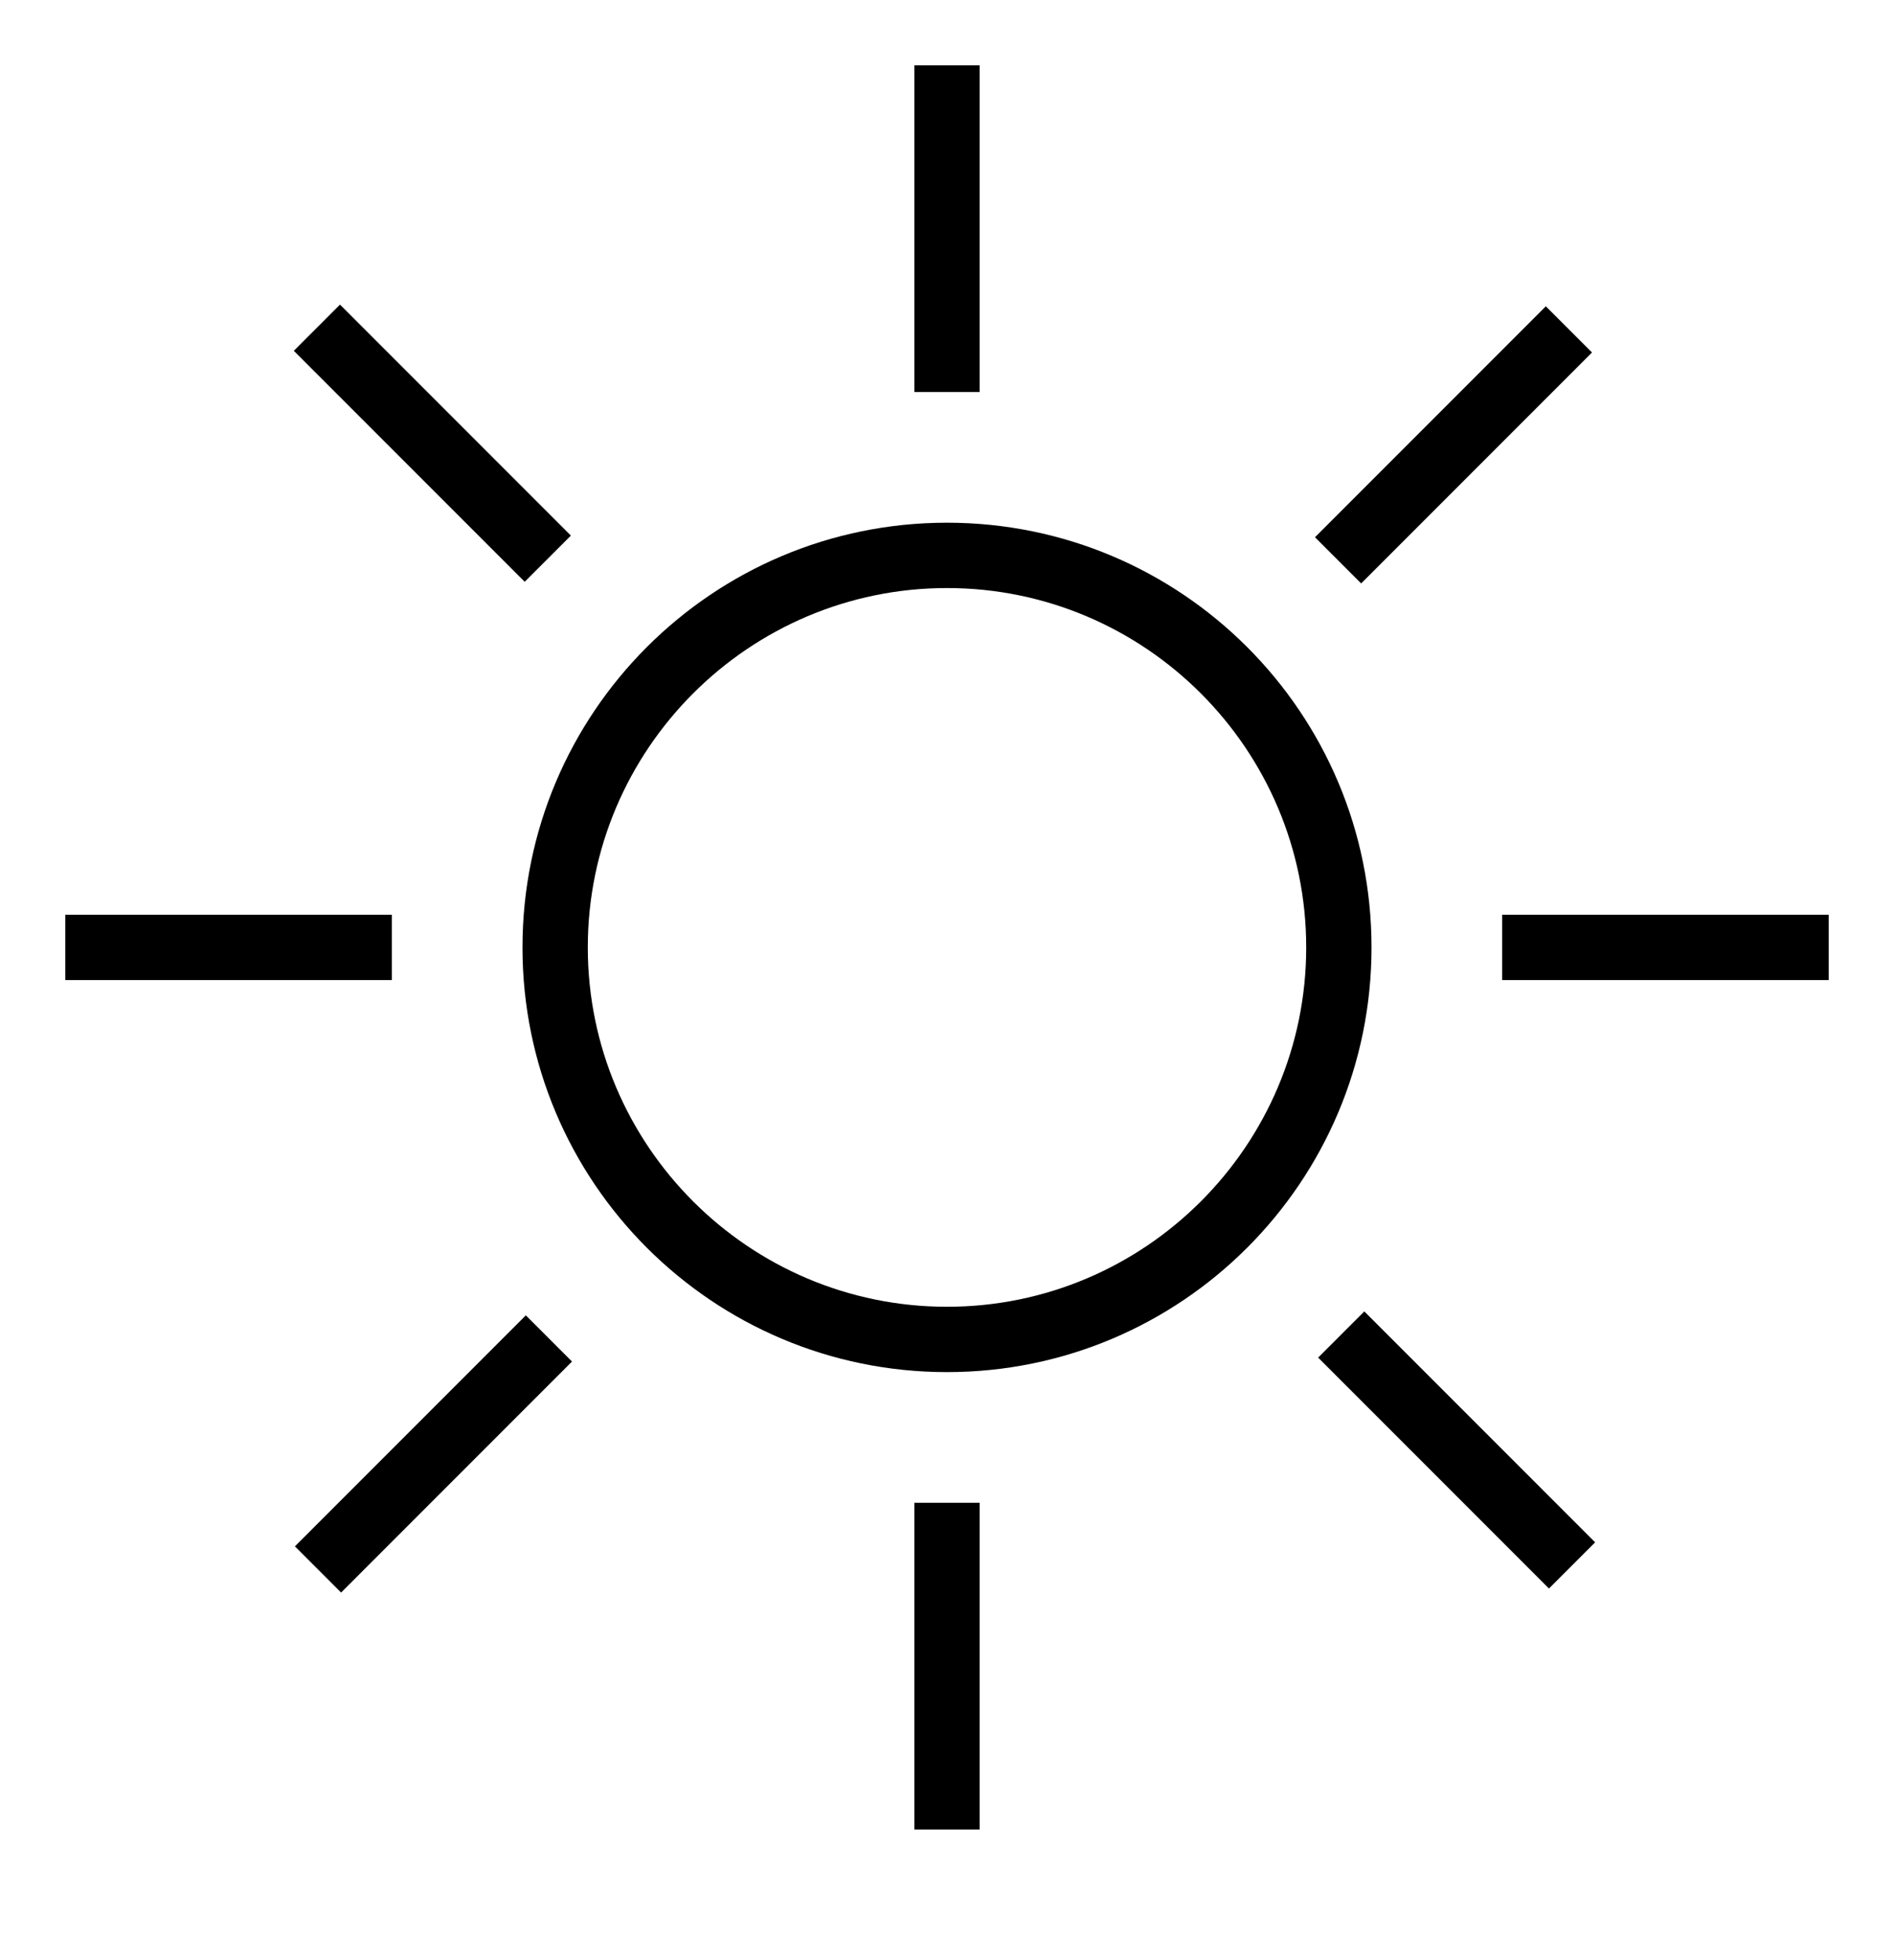 <?xml version="1.0" encoding="iso-8859-1"?>
<!DOCTYPE svg PUBLIC "-//W3C//DTD SVG 1.1//EN" "http://www.w3.org/Graphics/SVG/1.1/DTD/svg11.dtd">
<svg version="1.1" xmlns="http://www.w3.org/2000/svg" xmlns:xlink="http://www.w3.org/1999/xlink" x="0px" y="0px" width="29" height="30" viewBox="0 0 29 30" xml:space="preserve">
    <g transform="translate(-270 -500)">
        <g xmlns="http://www.w3.org/2000/svg" xmlns:xlink="http://www.w3.org/1999/xlink" id="bright-7">
		<path d="M278,514.5c0,3.59,2.91,6.5,6.5,6.5s6.5-2.91,6.5-6.5s-2.91-6.5-6.5-6.5S278,510.91,278,514.5z M284.5,509    c3.032,0,5.5,2.467,5.5,5.5s-2.468,5.5-5.5,5.5s-5.5-2.467-5.5-5.5S281.468,509,284.5,509z"/>
		<rect x="284" y="501" width="1" height="5"/>
		<rect x="284" y="523" width="1" height="5"/>
		<rect x="274.222" y="506.222" transform="matrix(-0.707 -0.707 0.707 -0.707 114.01 1060.678)" width="5" height="1"/>
		<rect x="289.779" y="521.778" transform="matrix(0.707 0.707 -0.707 0.707 454.913 -53.7)" width="4.999" height="1"/>
		<rect x="271" y="514" width="5" height="1"/>
		<rect x="293" y="514" width="5" height="1"/>
		<rect x="274.222" y="521.779" transform="matrix(0.707 -0.707 0.707 0.707 -288.257 348.644)" width="5.001" height="1"/>
		<rect x="291.778" y="504.223" transform="matrix(-0.707 -0.707 0.707 -0.707 140.643 1071.702)" width="1" height="4.999"/>
	</g>
	
    </g>
</svg>

